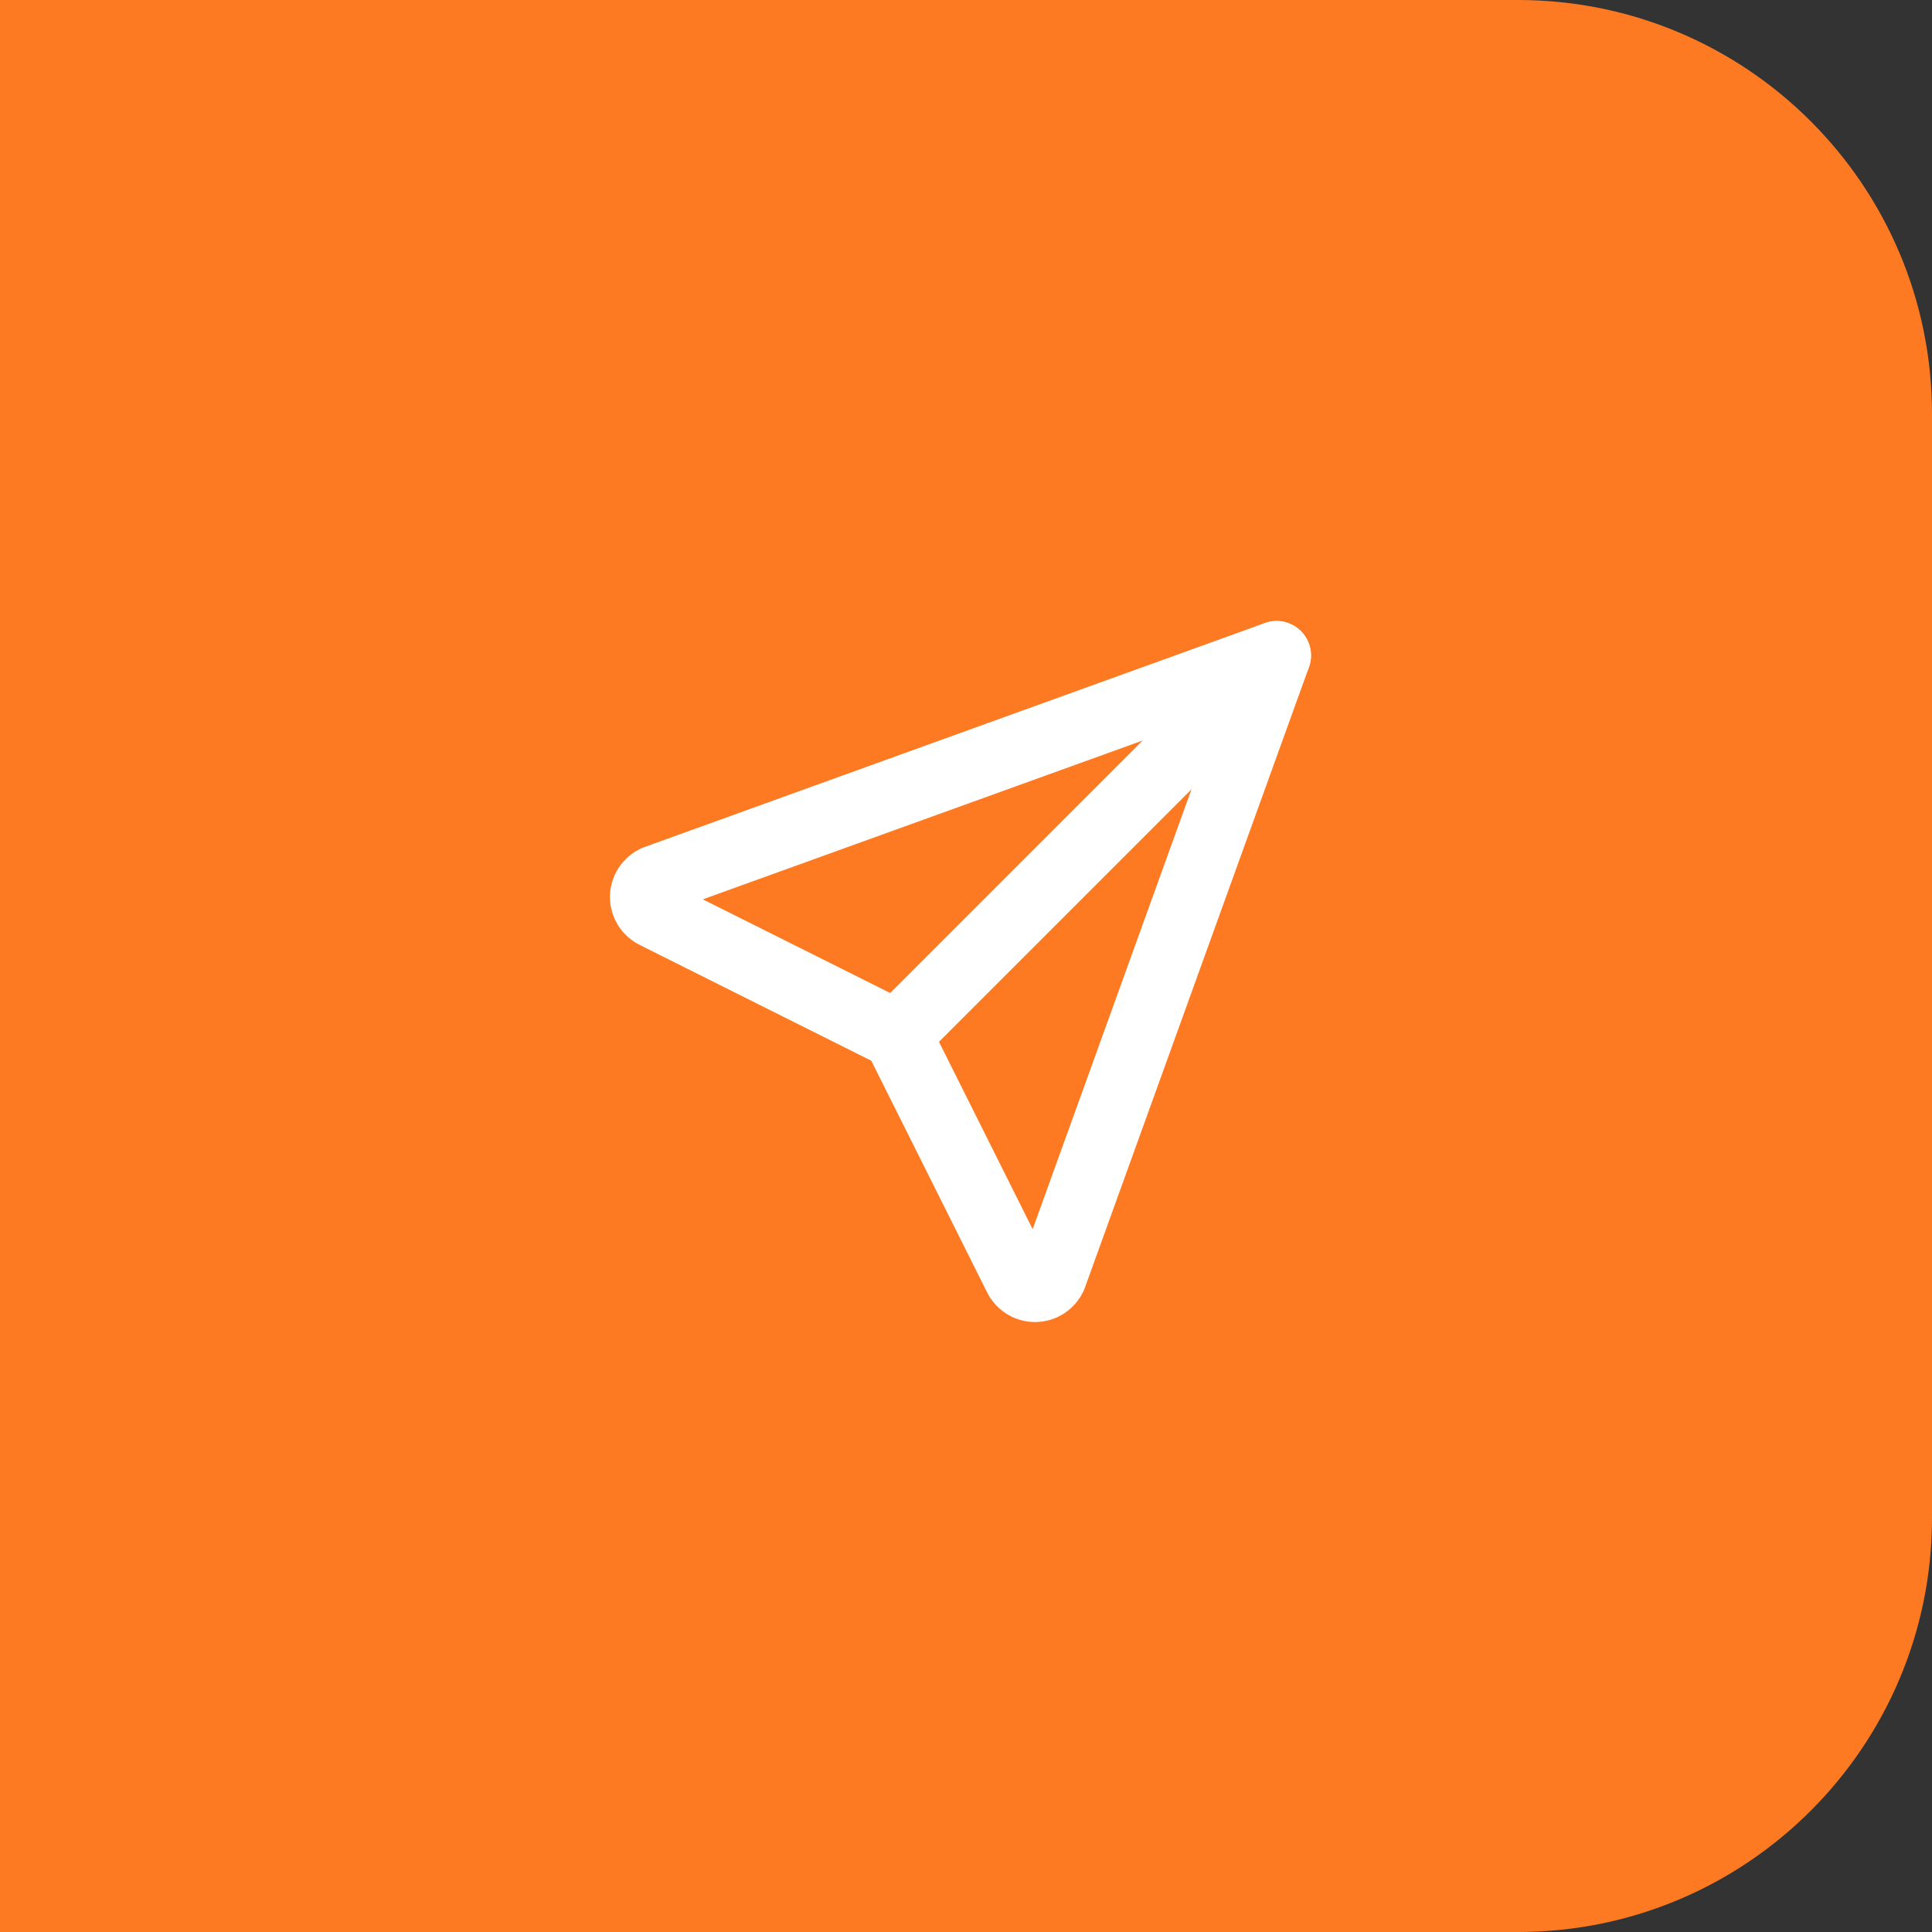 <svg width="56" height="56" viewBox="0 0 56 56" fill="none" xmlns="http://www.w3.org/2000/svg">
<rect x="0" y="0" width="56" height="56" fill="#333333" stroke="none"/>
<path d="M0 0H44C50.627 0 56 5.373 56 12V44C56 50.627 50.627 56 44 56H0V0Z" fill="#FD7A22"/>
<g clip-path="url(#clip0_468_342)">
<path d="M26 30L37 19" stroke="white" stroke-width="2" stroke-linecap="round" stroke-linejoin="round"/>
<path d="M37 19L30.5 37C30.456 37.096 30.385 37.177 30.297 37.234C30.208 37.291 30.105 37.321 30 37.321C29.894 37.321 29.791 37.291 29.703 37.234C29.614 37.177 29.544 37.096 29.5 37L26 30L19 26.5C18.904 26.456 18.823 26.386 18.766 26.297C18.709 26.208 18.679 26.105 18.679 26C18.679 25.895 18.709 25.792 18.766 25.703C18.823 25.614 18.904 25.544 19 25.5L37 19Z" stroke="white" stroke-width="2" stroke-linecap="round" stroke-linejoin="round"/>
</g>
<defs>
<clipPath id="clip0_468_342">
<rect width="24" height="24" fill="white" transform="translate(16 16)"/>
</clipPath>
</defs>
</svg>
